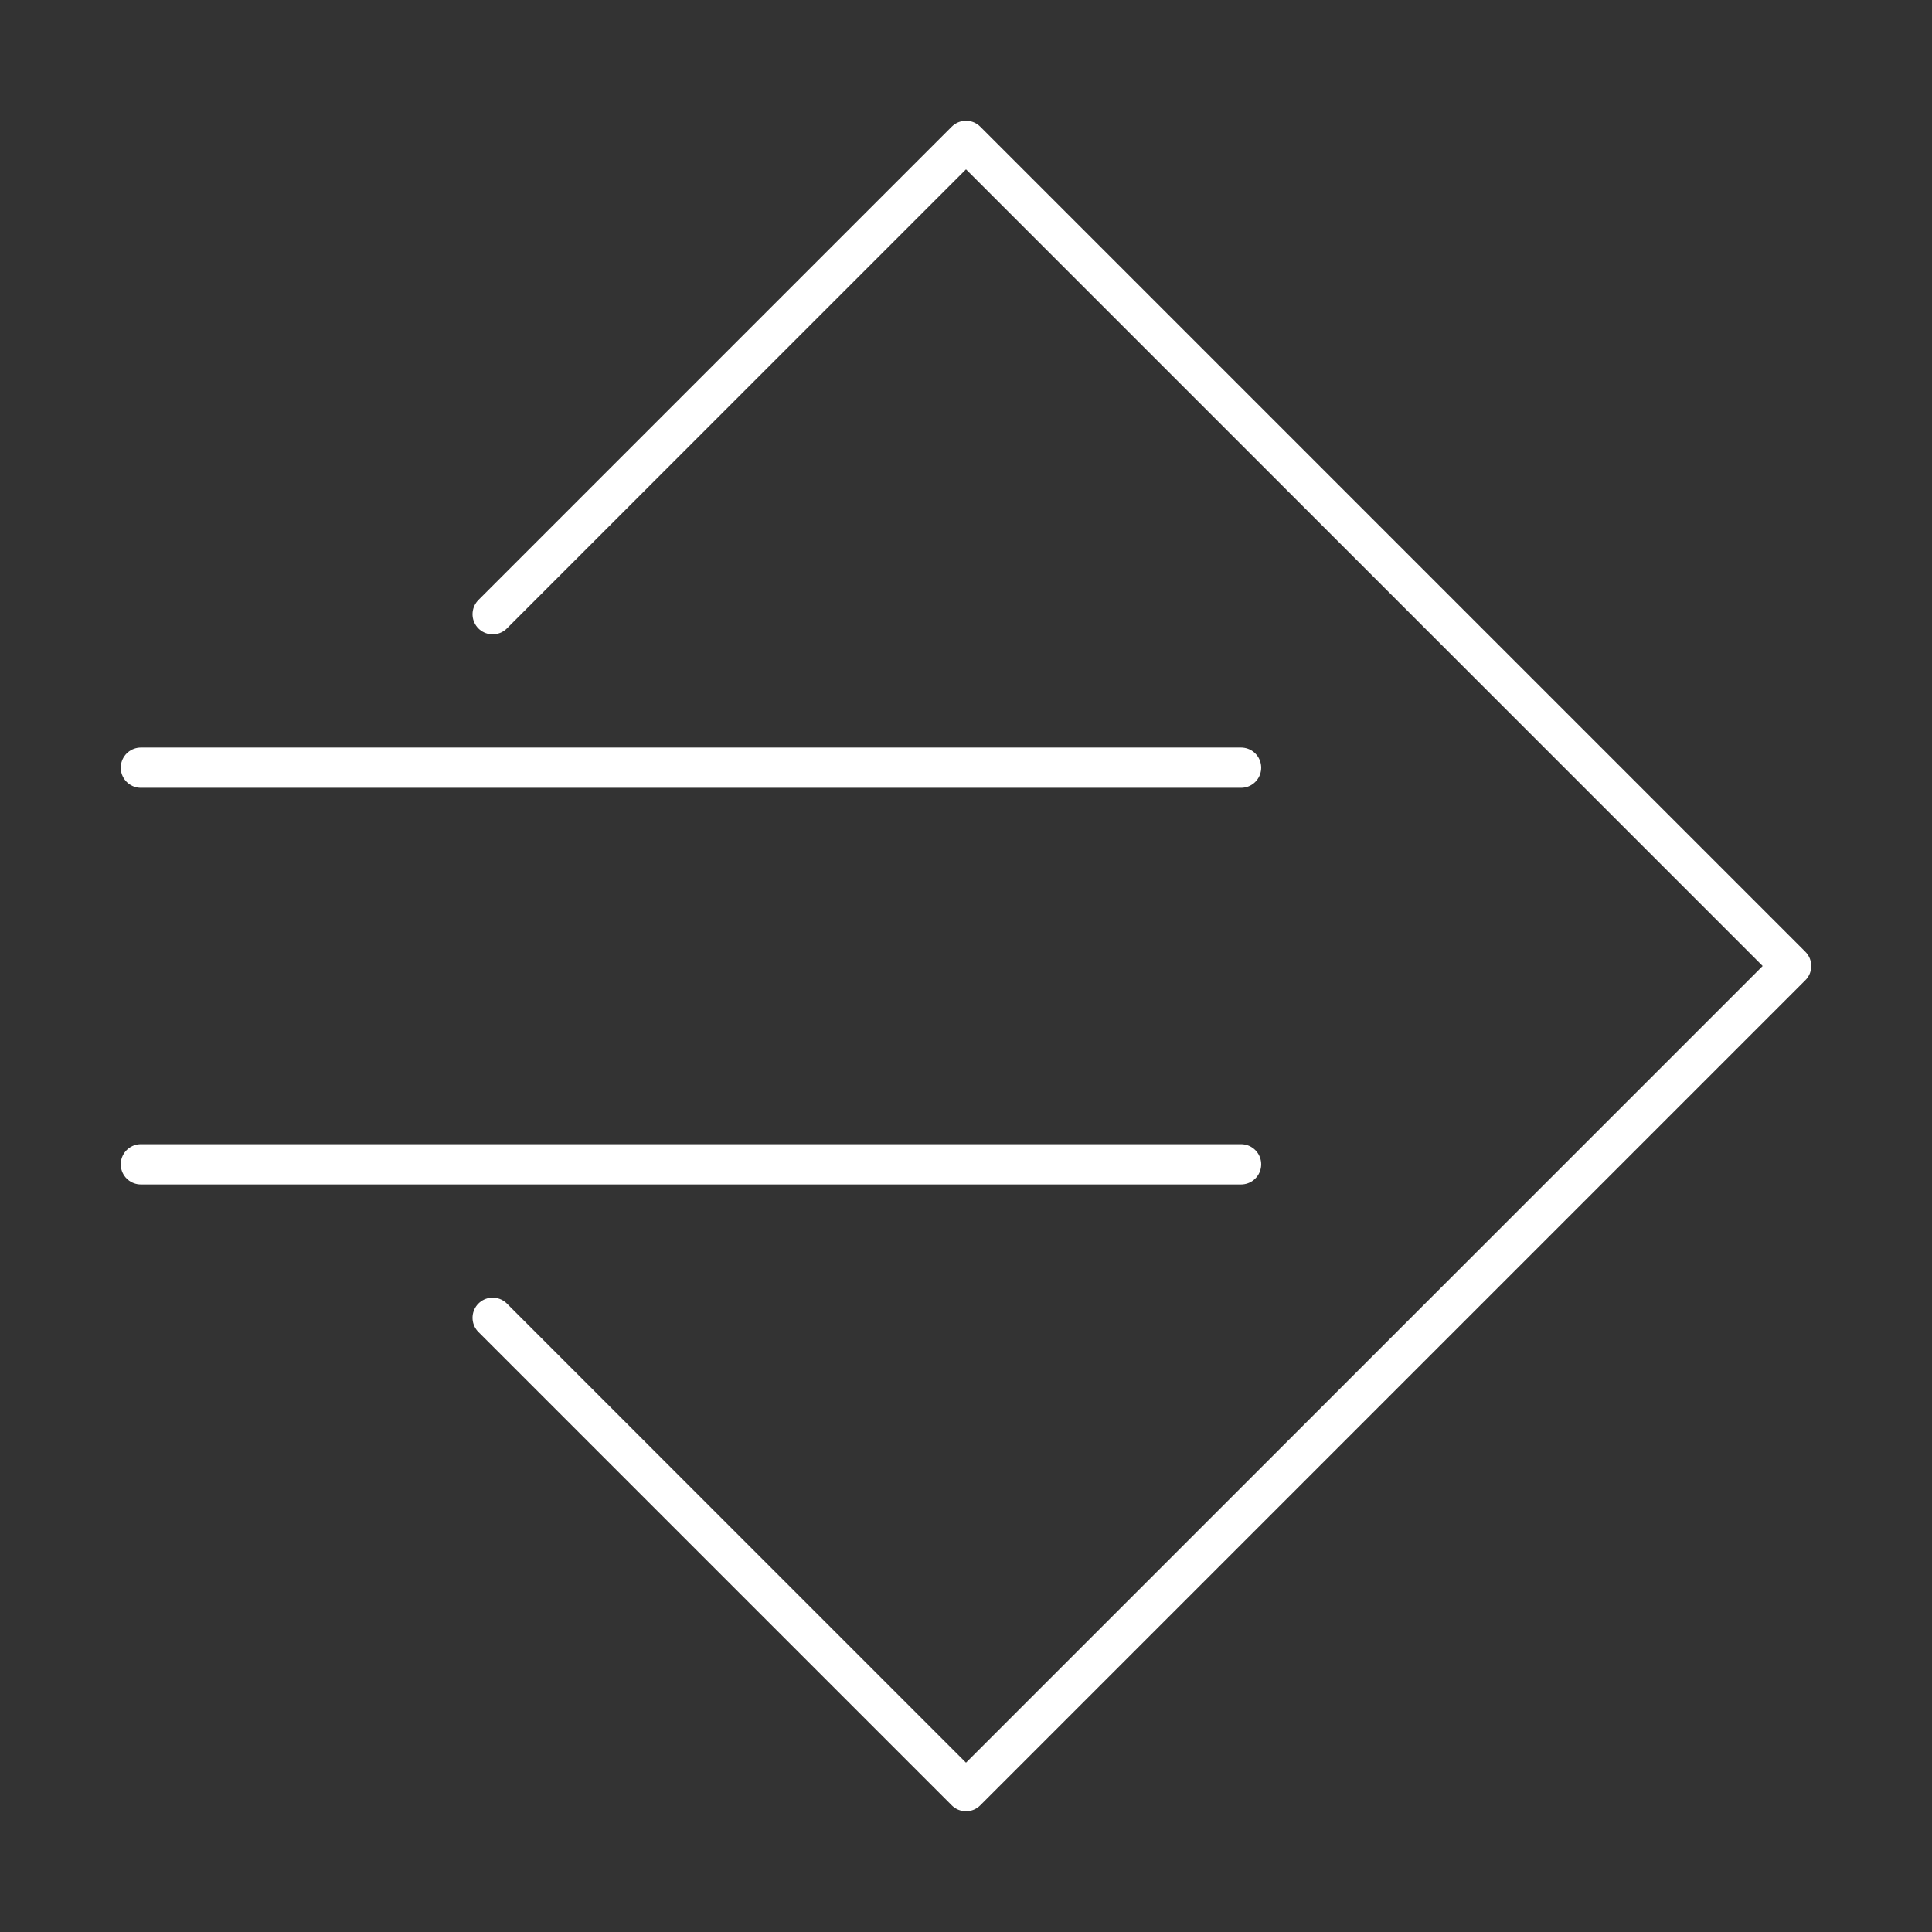 <?xml version="1.0" encoding="UTF-8"?><svg id="b" xmlns="http://www.w3.org/2000/svg" viewBox="0 0 48 48"><rect x="0" y="0" width="48" height="48" fill="#333333" stroke="none"/><defs><style>.c{fill:none;stroke:#fff;stroke-linecap:round;stroke-linejoin:round;}</style></defs><path class="c" d="M12.24,32.74l11.76,11.76,20.5-20.5L24,3.5h0l-11.76,11.76"/><path class="c" d="M30.834,19.073H3.5"/><path class="c" d="M30.834,28.927H3.5"/></svg>